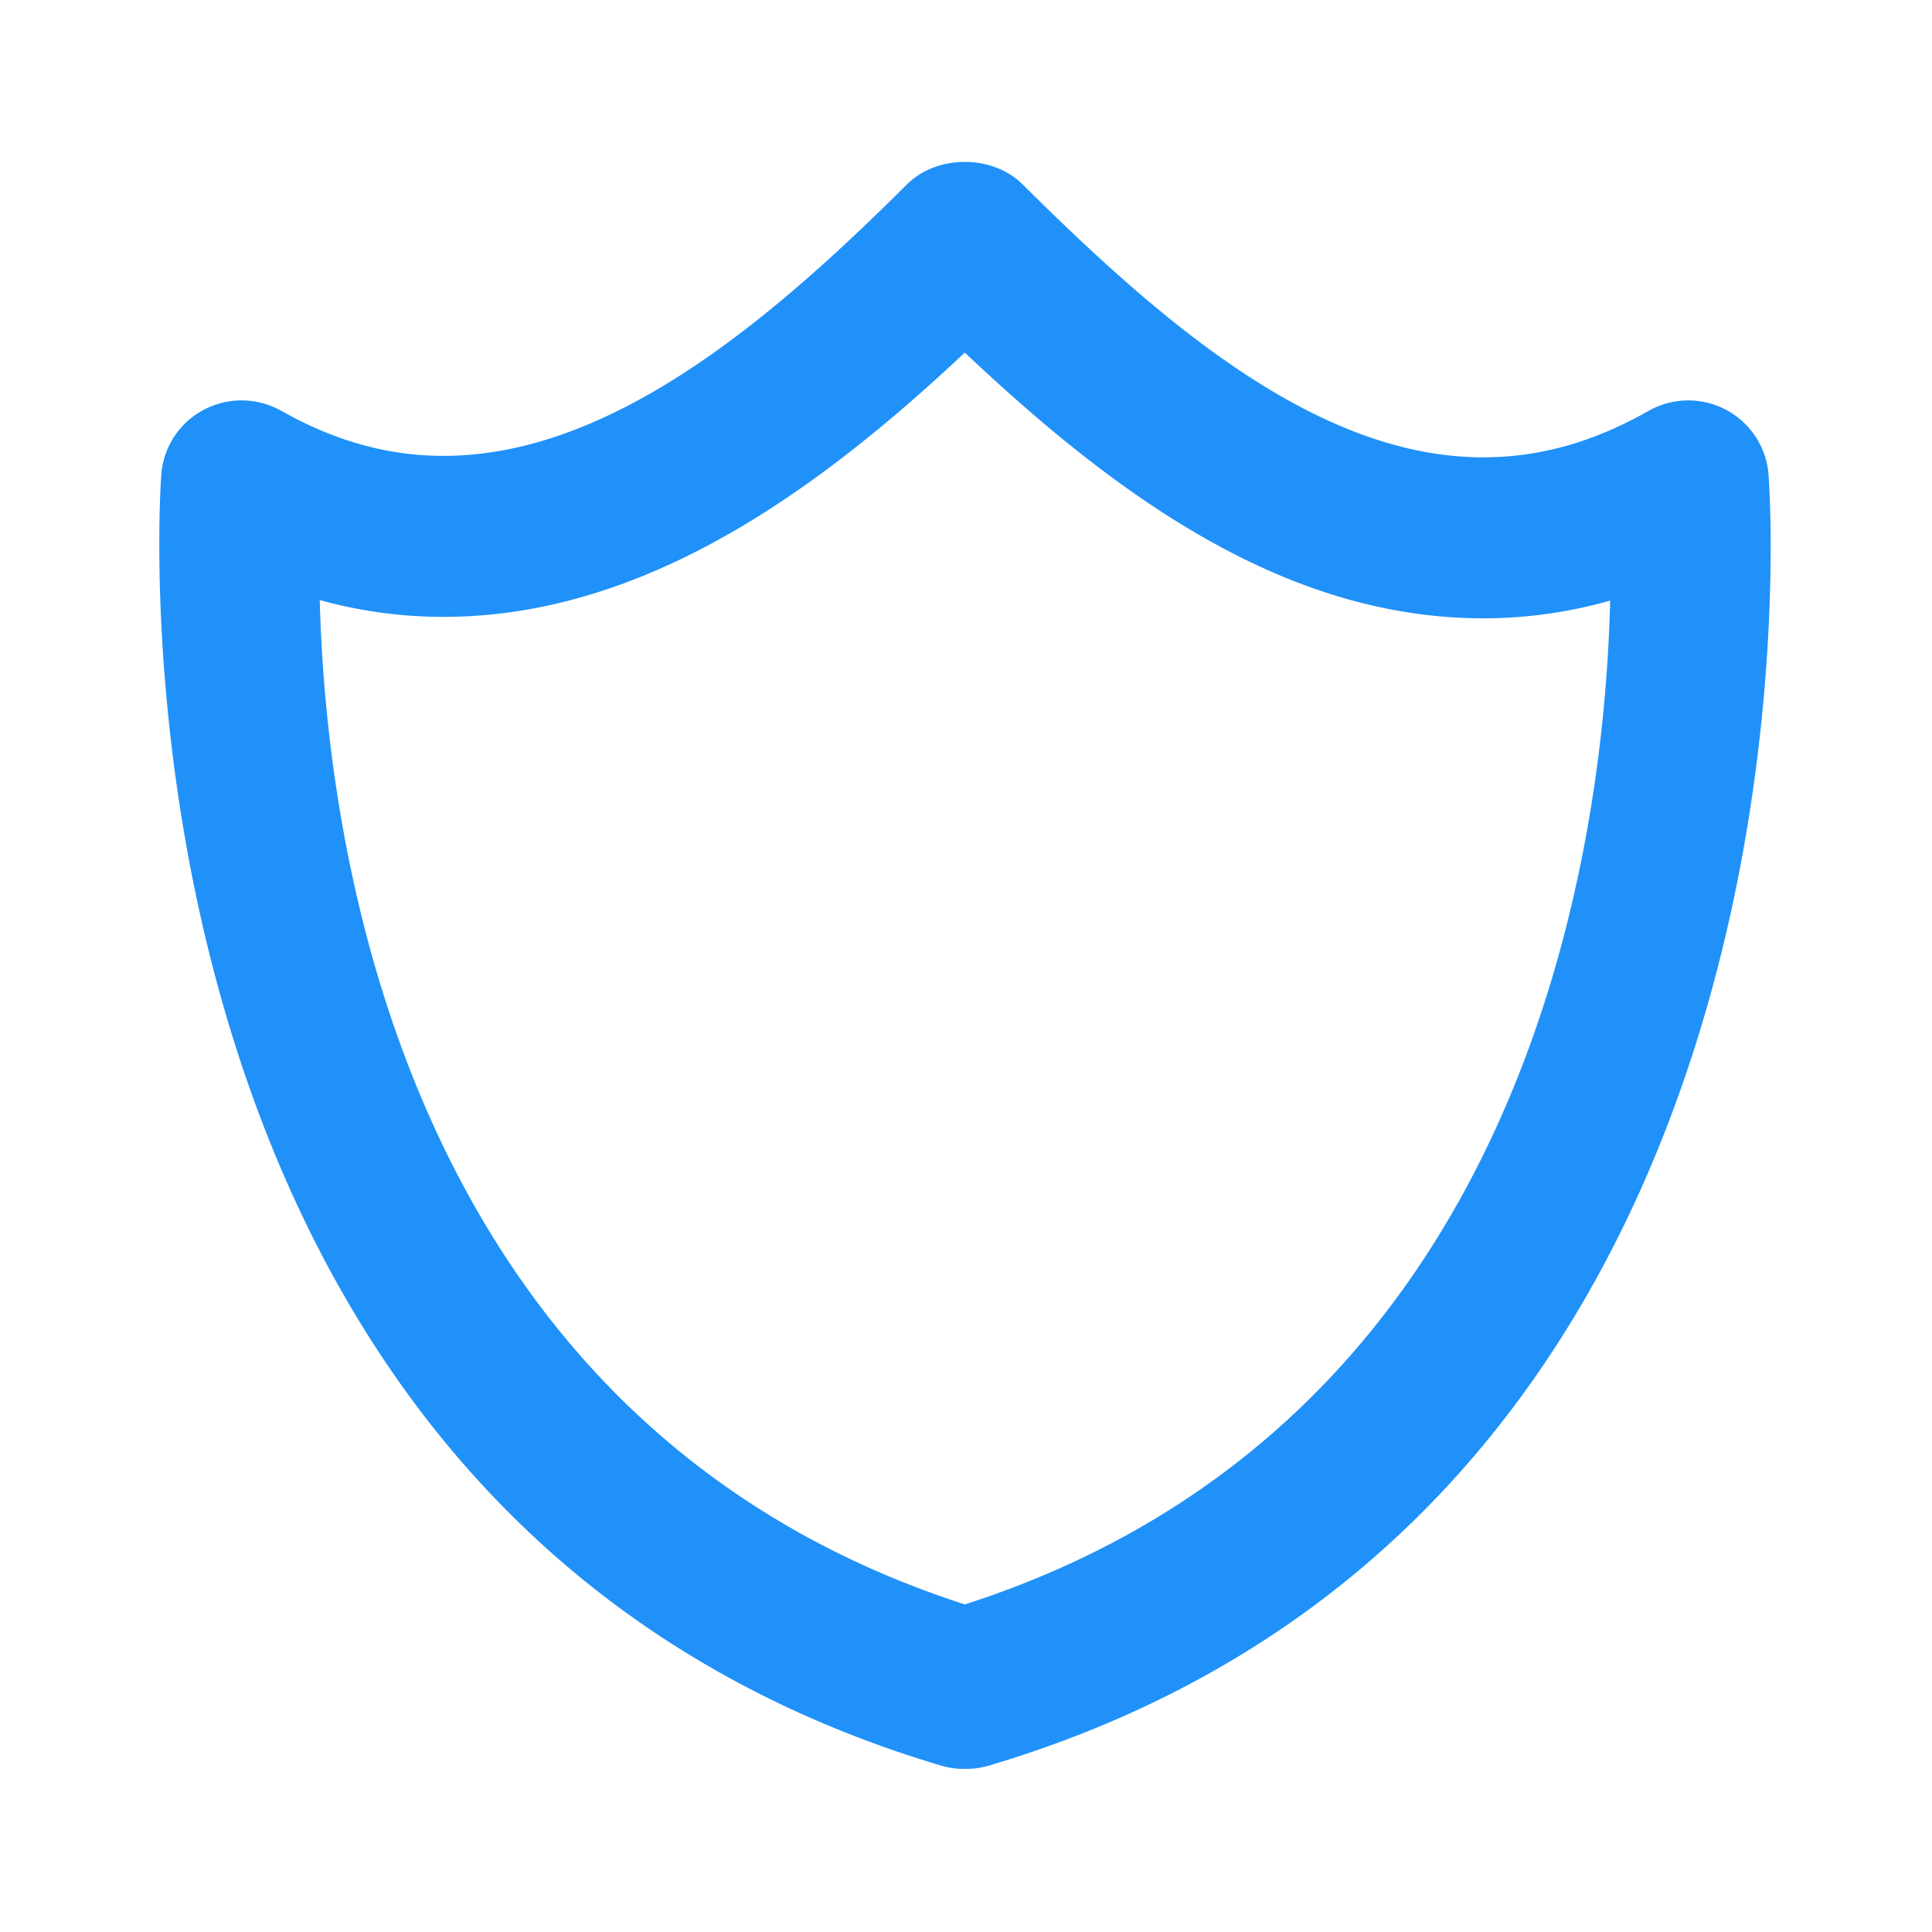 <svg xmlns='http://www.w3.org/2000/svg'  viewBox='0 0 24 24' fill='#2091f9' width='24' height='24'><path d="M21.438 5.089a1.002 1.002 0 0 0-.959.015c-.684.389-1.355.577-2.053.577-2.035 0-3.952-1.629-5.722-3.39-.375-.373-1.063-.373-1.438 0C9.592 3.959 7.598 5.663 5.51 5.663c-.69 0-1.351-.184-2.018-.561-.298-.166-.658-.171-.96-.012s-.501.461-.528.801c-.011.129-.944 12.872 9.683 16.041a.99.99 0 0 0 .286.042H12c.097 0 .192-.014.285-.041 10.657-3.17 9.695-15.916 9.684-16.044a1 1 0 0 0-.531-.8zm-9.452 14.842c-6.979-2.255-7.934-9.412-8.014-12.477.505.14 1.019.209 1.537.209 2.492 0 4.65-1.567 6.476-3.283 1.893 1.788 3.983 3.301 6.442 3.301.53 0 1.057-.074 1.575-.22-.074 3.065-1.021 10.217-8.016 12.47z"></path></svg>